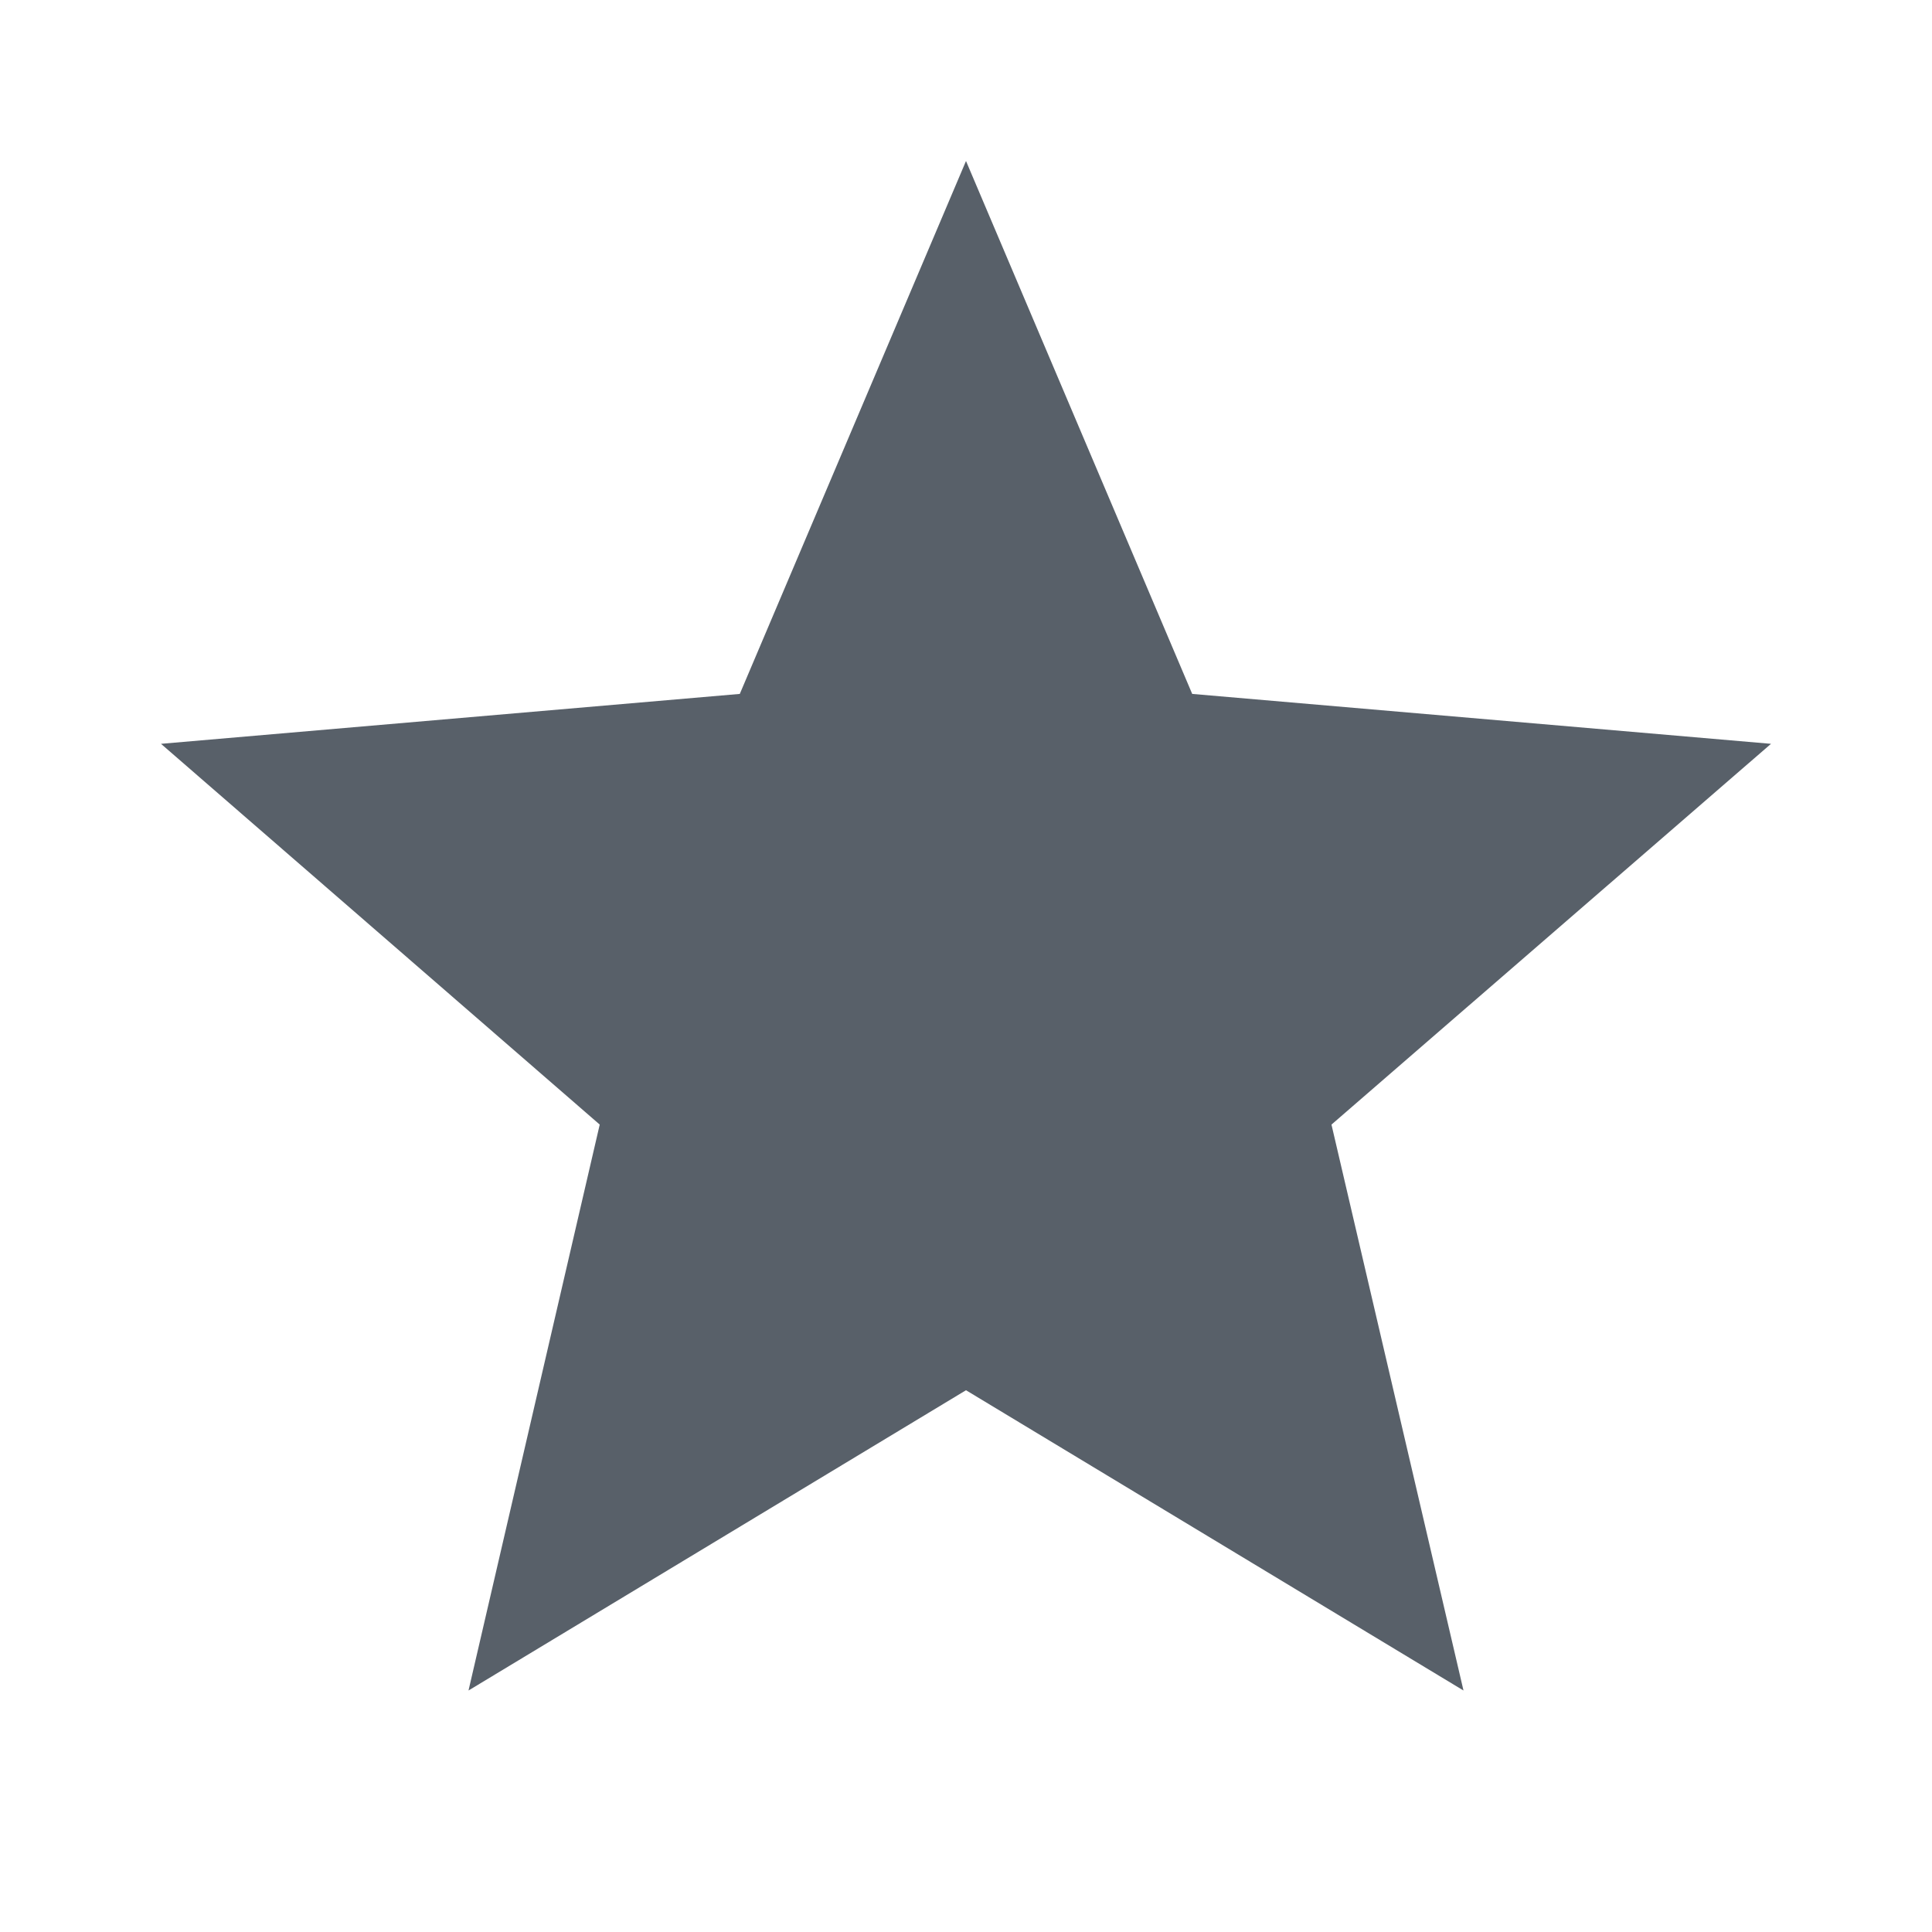 <?xml version="1.0" standalone="no"?><!DOCTYPE svg PUBLIC "-//W3C//DTD SVG 1.1//EN" "http://www.w3.org/Graphics/SVG/1.1/DTD/svg11.dtd"><svg t="1564327060131" class="icon" viewBox="0 0 1024 1024" version="1.1" xmlns="http://www.w3.org/2000/svg" p-id="10851" xmlns:xlink="http://www.w3.org/1999/xlink" width="200" height="200"><defs><style type="text/css"></style></defs><path d="M512 736.853 775.68 896 705.707 596.053 938.667 394.24 631.893 367.787 512 85.333 392.107 367.787 85.333 394.24 317.867 596.053 248.32 896 512 736.853Z" p-id="10852" fill="#586069"></path></svg>